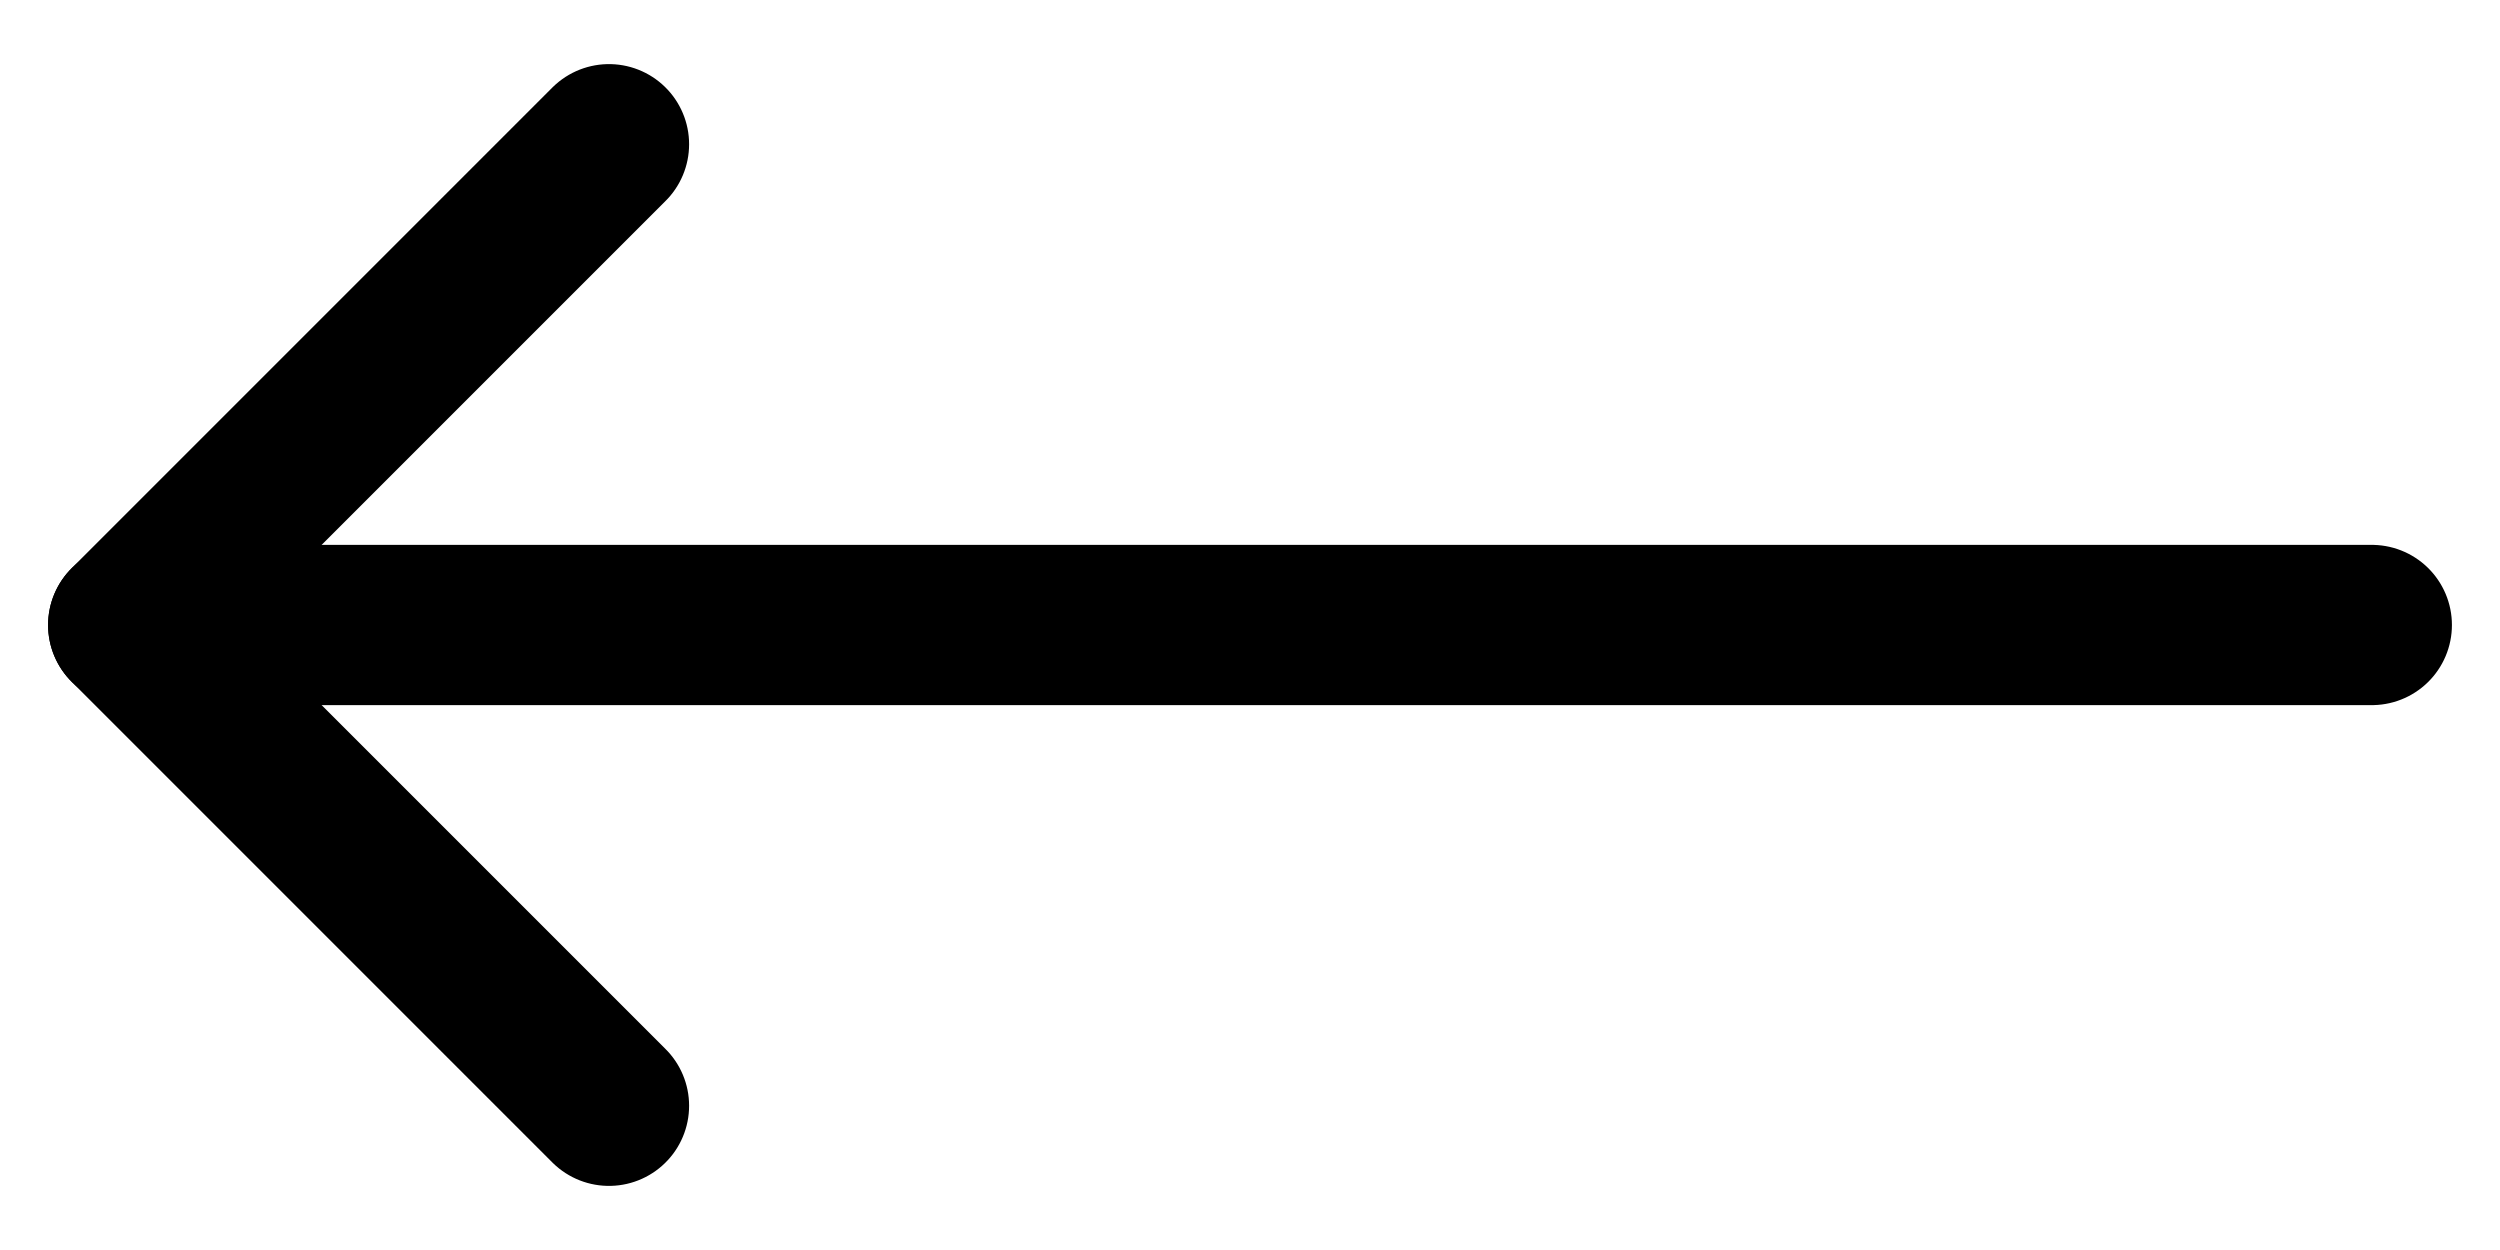 <svg width="30" height="15" viewBox="0 0 39 19" fill="none" xmlns="http://www.w3.org/2000/svg">
<path d="M37 9.5H2" stroke="black" stroke-width="2.5" stroke-linecap="round" stroke-linejoin="round"/>
<path d="M9.5 2L2 9.5L9.5 17" stroke="black" stroke-width="2.5" stroke-linecap="round" stroke-linejoin="round"/>
</svg>
